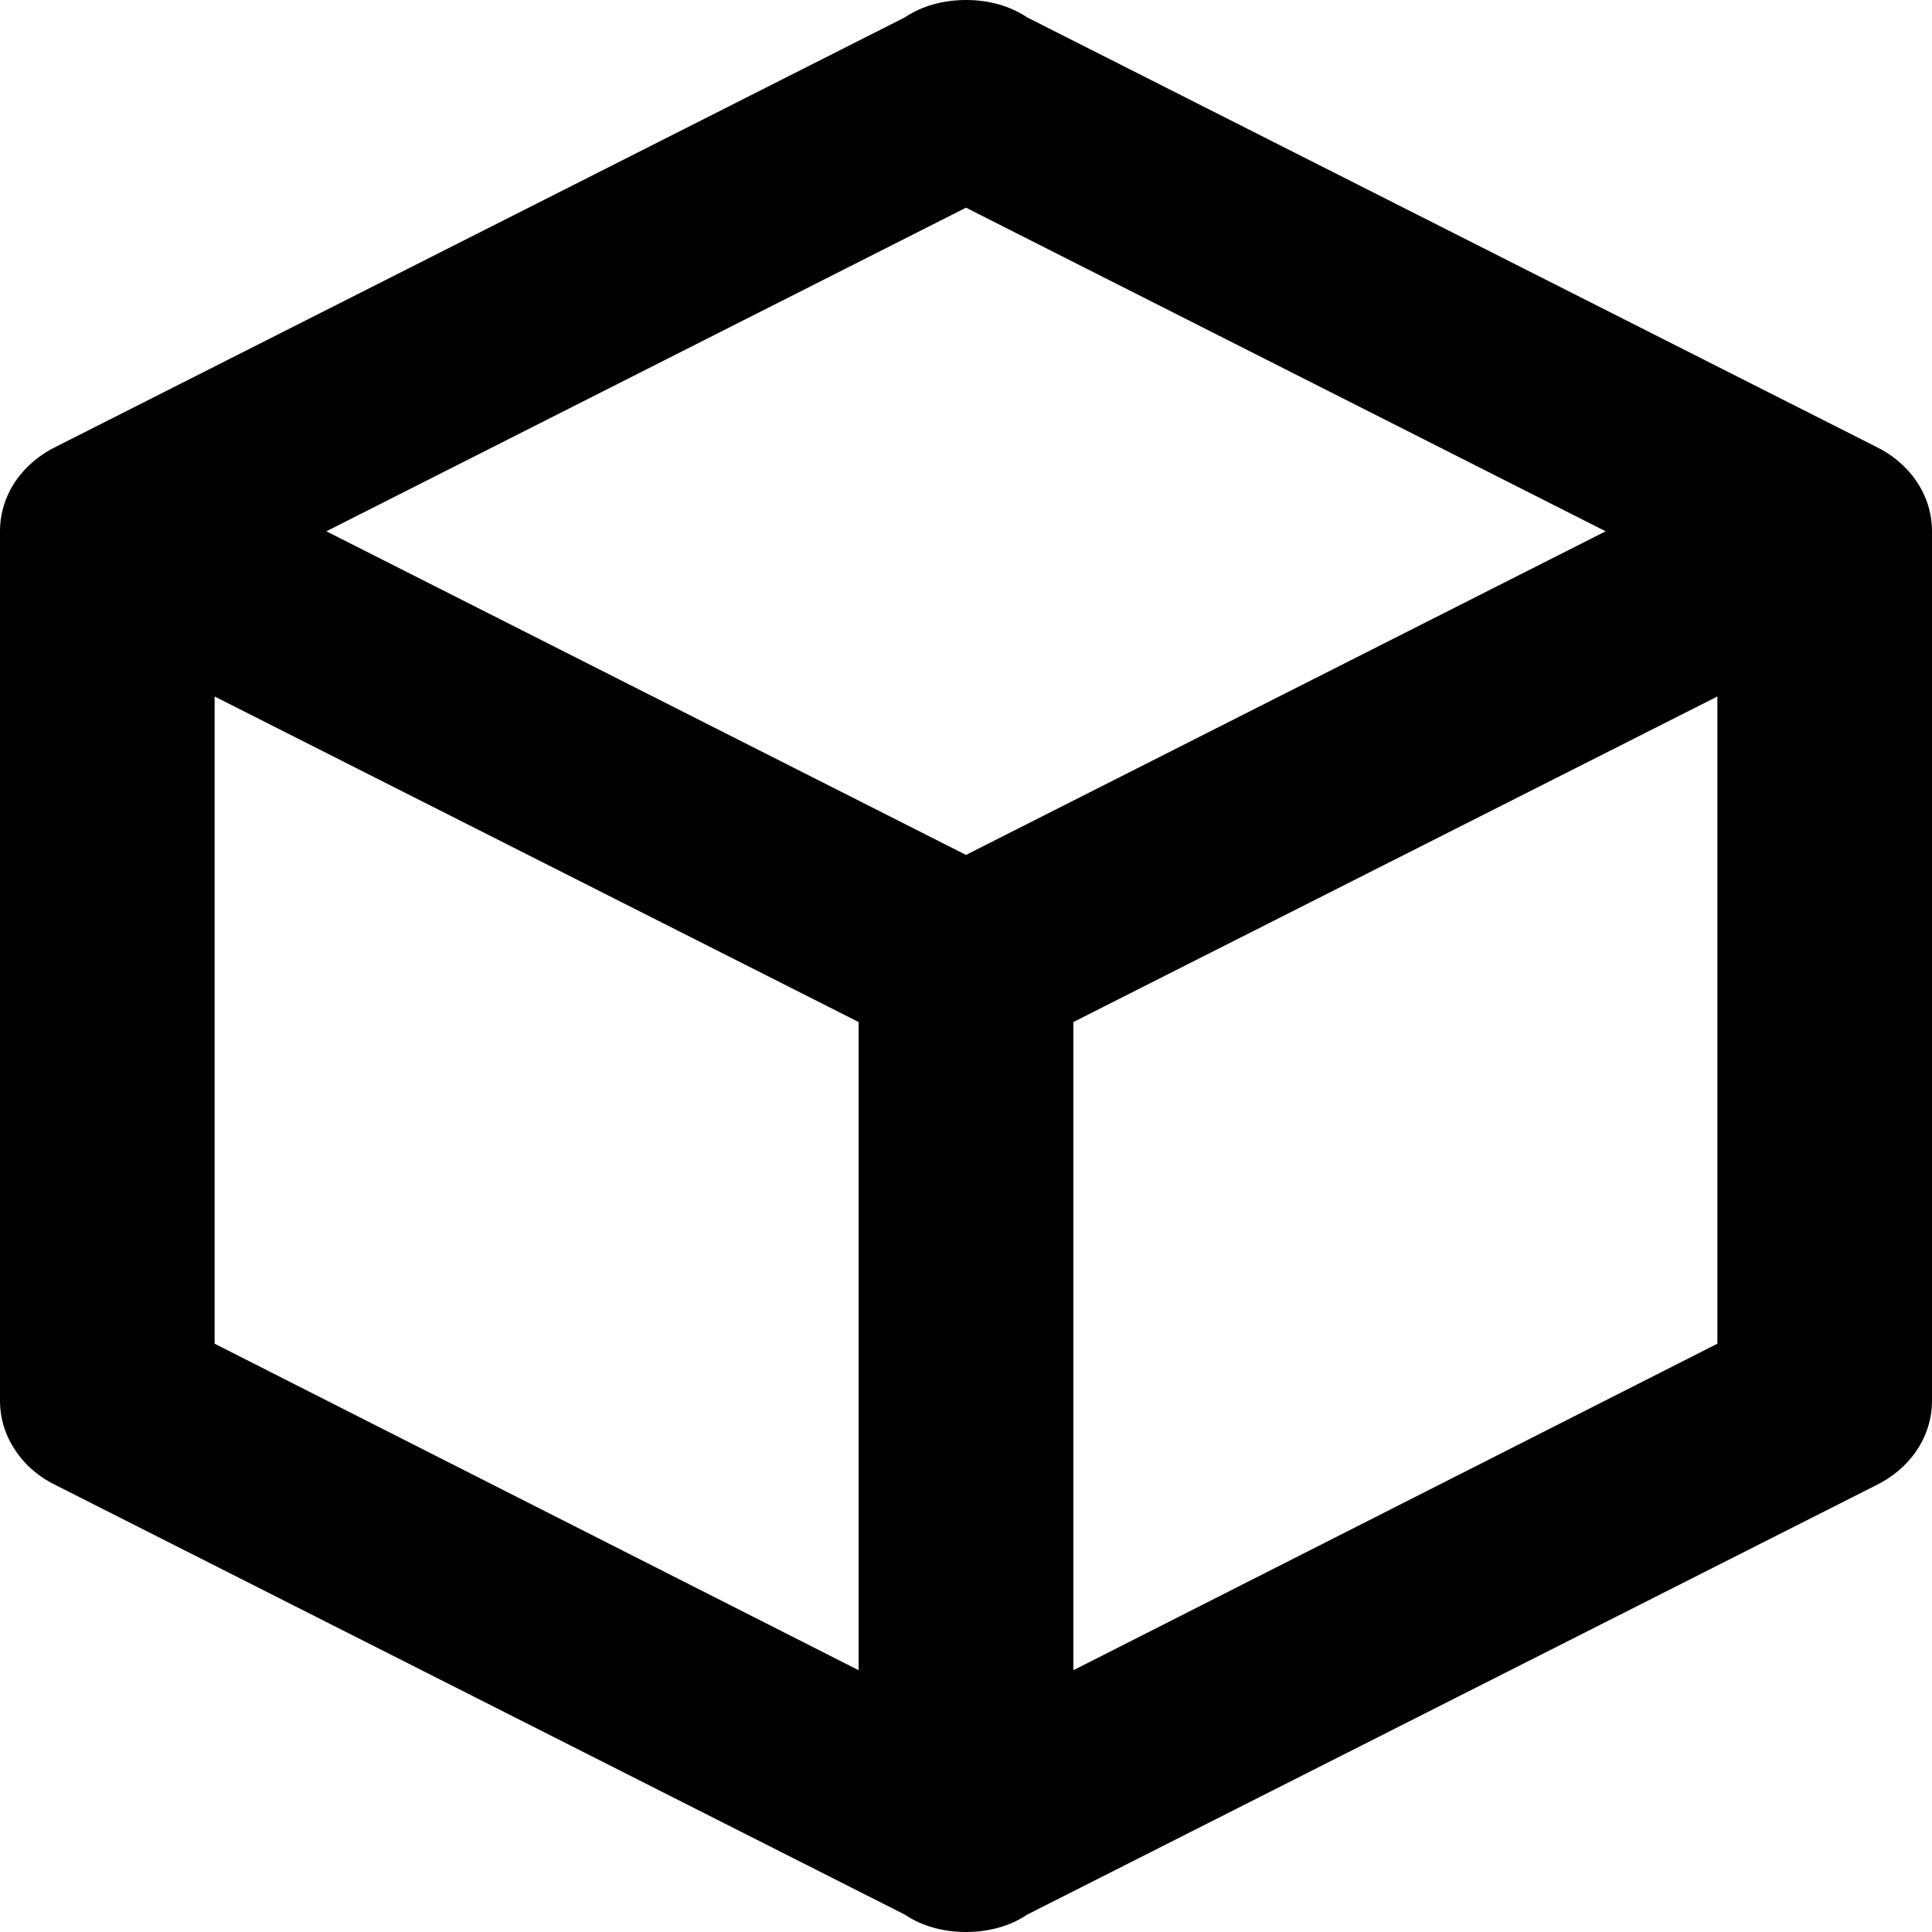<svg width="12" height="12" viewBox="0 0 12 12" fill="none" xmlns="http://www.w3.org/2000/svg">
<g id="hypercube" clip-path="url(#clip0_1257_36546)">
<path id="Vector" d="M12 8.7C12 8.928 11.86 9.126 11.647 9.228L6.38 11.892C6.273 11.964 6.14 12 6 12C5.86 12 5.727 11.964 5.62 11.892L0.353 9.228C0.246 9.177 0.157 9.102 0.095 9.008C0.032 8.915 -0 8.809 2.54883e-06 8.7V3.3C2.54883e-06 3.072 0.14 2.874 0.353 2.772L5.62 0.108C5.727 0.036 5.86 0 6 0C6.14 0 6.273 0.036 6.38 0.108L11.647 2.772C11.86 2.874 12 3.072 12 3.3V8.7ZM6 1.29L2.027 3.3L6 5.31L9.973 3.3L6 1.29ZM1.333 8.346L5.333 10.374V6.348L1.333 4.326V8.346ZM10.667 8.346V4.326L6.667 6.348V10.374L10.667 8.346Z" fill="black"/>
</g>
<defs>
<clipPath id="clip0_1257_36546">
<rect width="12" height="12" fill="white"/>
</clipPath>
</defs>
</svg>
